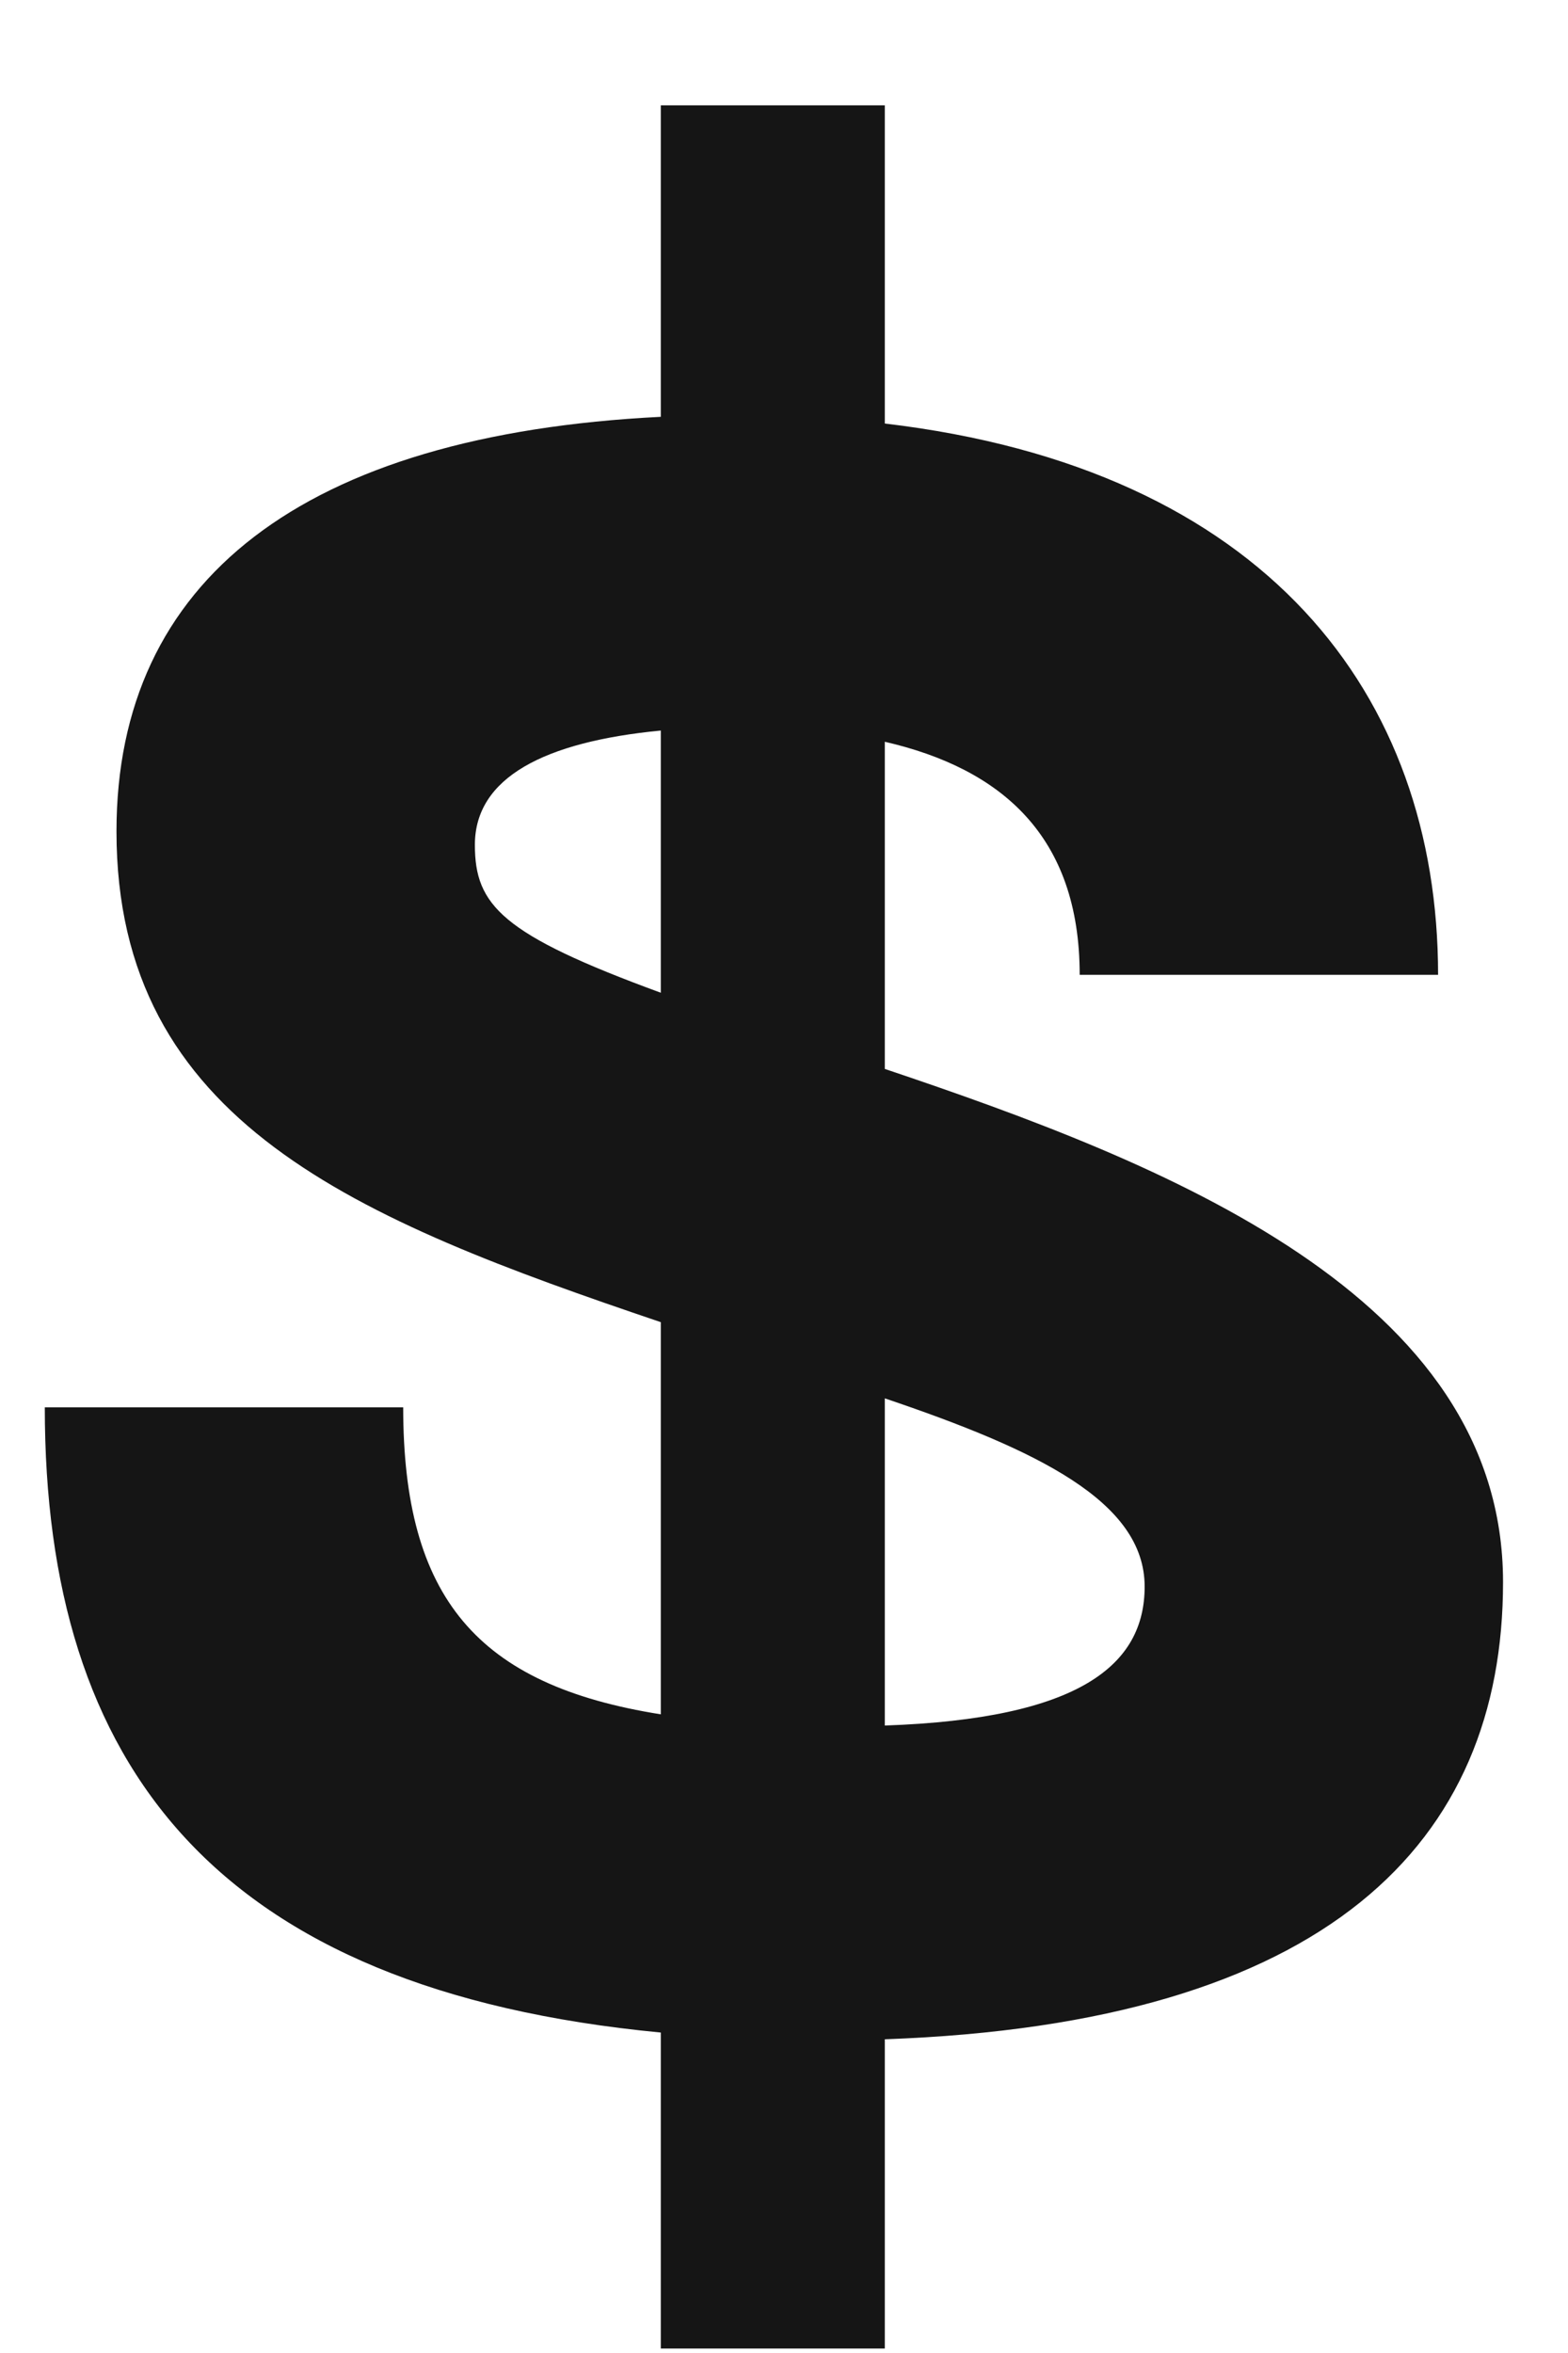 <svg width="14" height="21" viewBox="0 0 14 21" fill="none" xmlns="http://www.w3.org/2000/svg">
<path d="M13.42 14.12C13.42 11.56 10.4 10.38 7.9 9.54V6.62C8.94 6.86 9.64 7.46 9.64 8.7H12.84C12.84 6.2 11.3 4.18 7.9 3.78V0.94H5.9V3.72C2.7 3.88 1.04 5.18 1.04 7.42C1.04 10.02 3.18 10.88 5.9 11.8V15.3C4.26 15.04 3.6 14.26 3.6 12.56H0.4C0.4 15.76 1.92 17.76 5.9 18.14V20.96H7.9V18.2C11.86 18.06 13.42 16.44 13.42 14.12ZM4.24 7.54C4.24 6.94 4.86 6.62 5.9 6.52V8.86C4.48 8.34 4.24 8.08 4.24 7.54ZM7.9 15.4V12.48C9.26 12.94 10.22 13.4 10.22 14.16C10.22 14.86 9.64 15.34 7.9 15.4Z" fill="#151515"/>
</svg>

